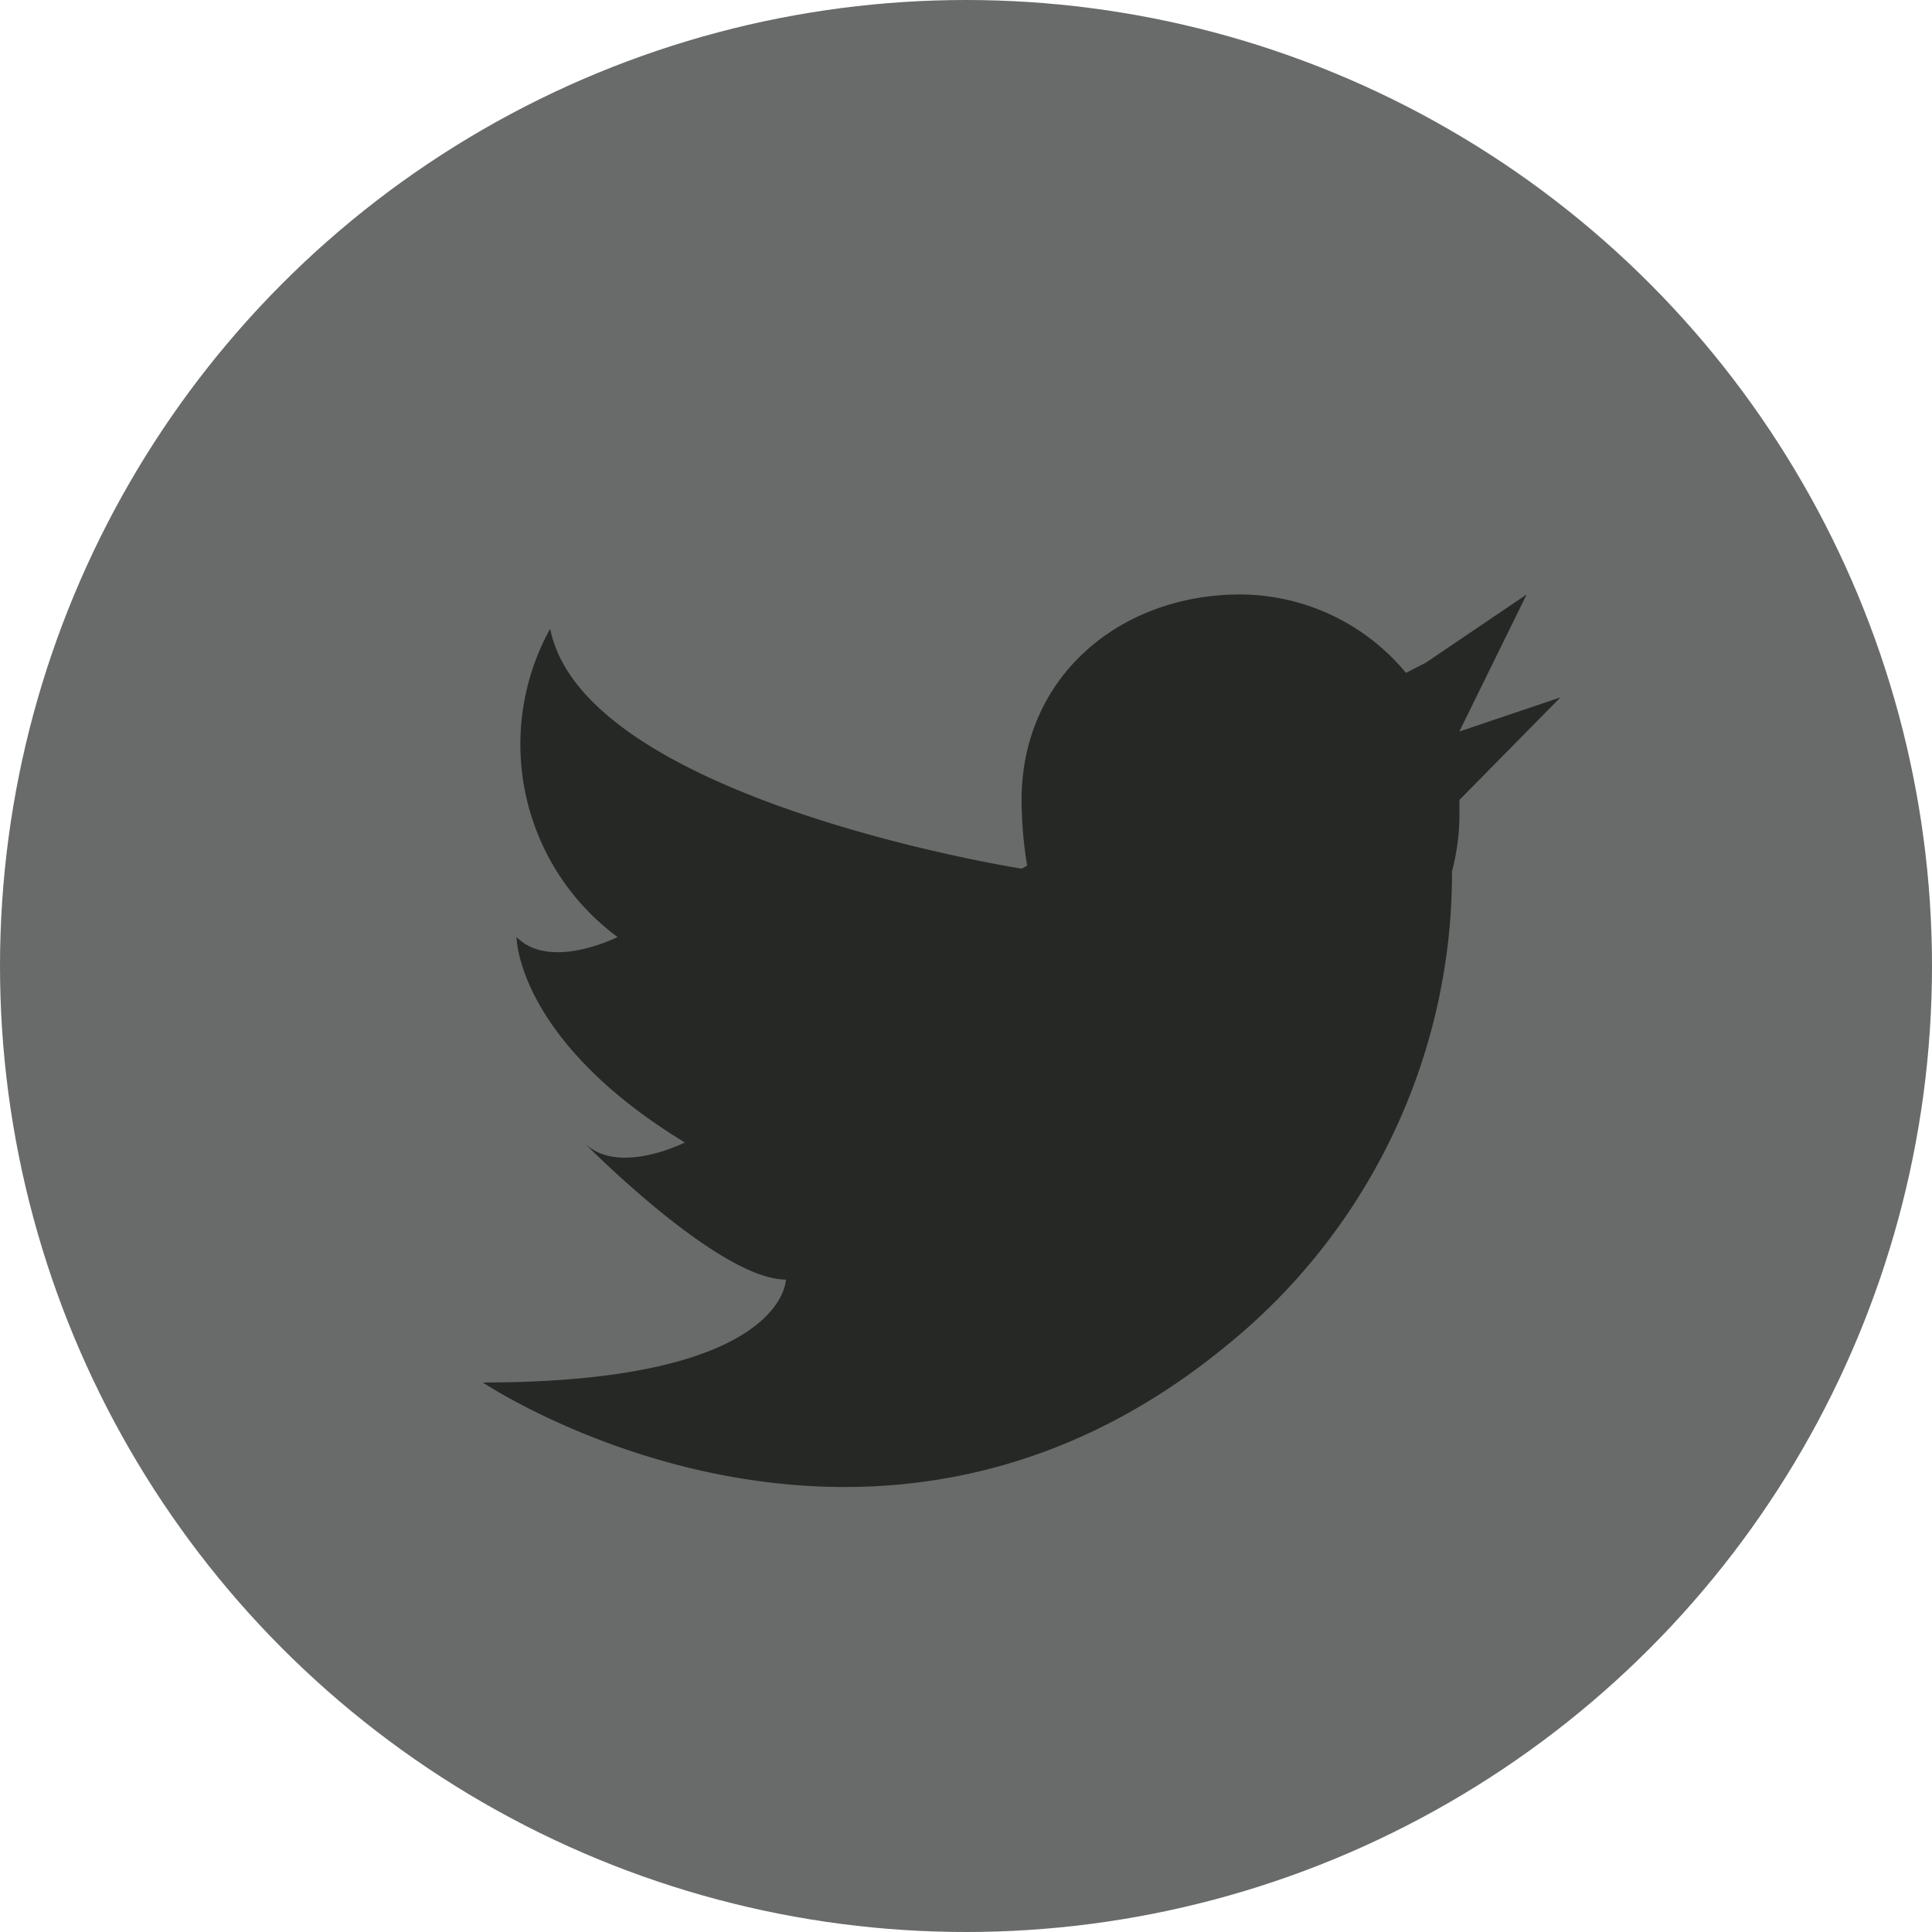 <svg id="Группа_2" data-name="Группа 2" xmlns="http://www.w3.org/2000/svg" width="52" height="52" viewBox="0 0 52 52">
  <defs>
    <style>
      .cls-1 {
        fill: #696b6a;
      }

      .cls-2 {
        fill: #252825;
        fill-rule: evenodd;
      }
    </style>
  </defs>
  <circle id="Ellipse_2_copy" data-name="Ellipse 2 copy" class="cls-1" cx="26" cy="26" r="26"/>
  <path id="twitter" class="cls-2" d="M999,1804.77l-2.719,2.76v0.46a6.035,6.035,0,0,1-.2,1.46,16.373,16.373,0,0,1-6.148,12.83c-9.625,7.84-19.937.93-19.937,0.93,8.156,0,8.156-2.77,8.156-2.77-1.812,0-5.437-3.69-5.437-3.69,0.906,0.92,2.718,0,2.718,0-4.531-2.76-4.531-5.53-4.531-5.53,0.906,0.92,2.719,0,2.719,0a6.449,6.449,0,0,1-1.813-8.3c0.907,4.61,12.688,6.46,12.688,6.46l0.15-.08a11.065,11.065,0,0,1-.15-1.77c0-3.31,2.637-5.53,5.89-5.53a5.82,5.82,0,0,1,4.456,2.11l0.529-.27,2.719-1.84-1.813,3.69Z" transform="translate(-957 -1786)"/>
</svg>
